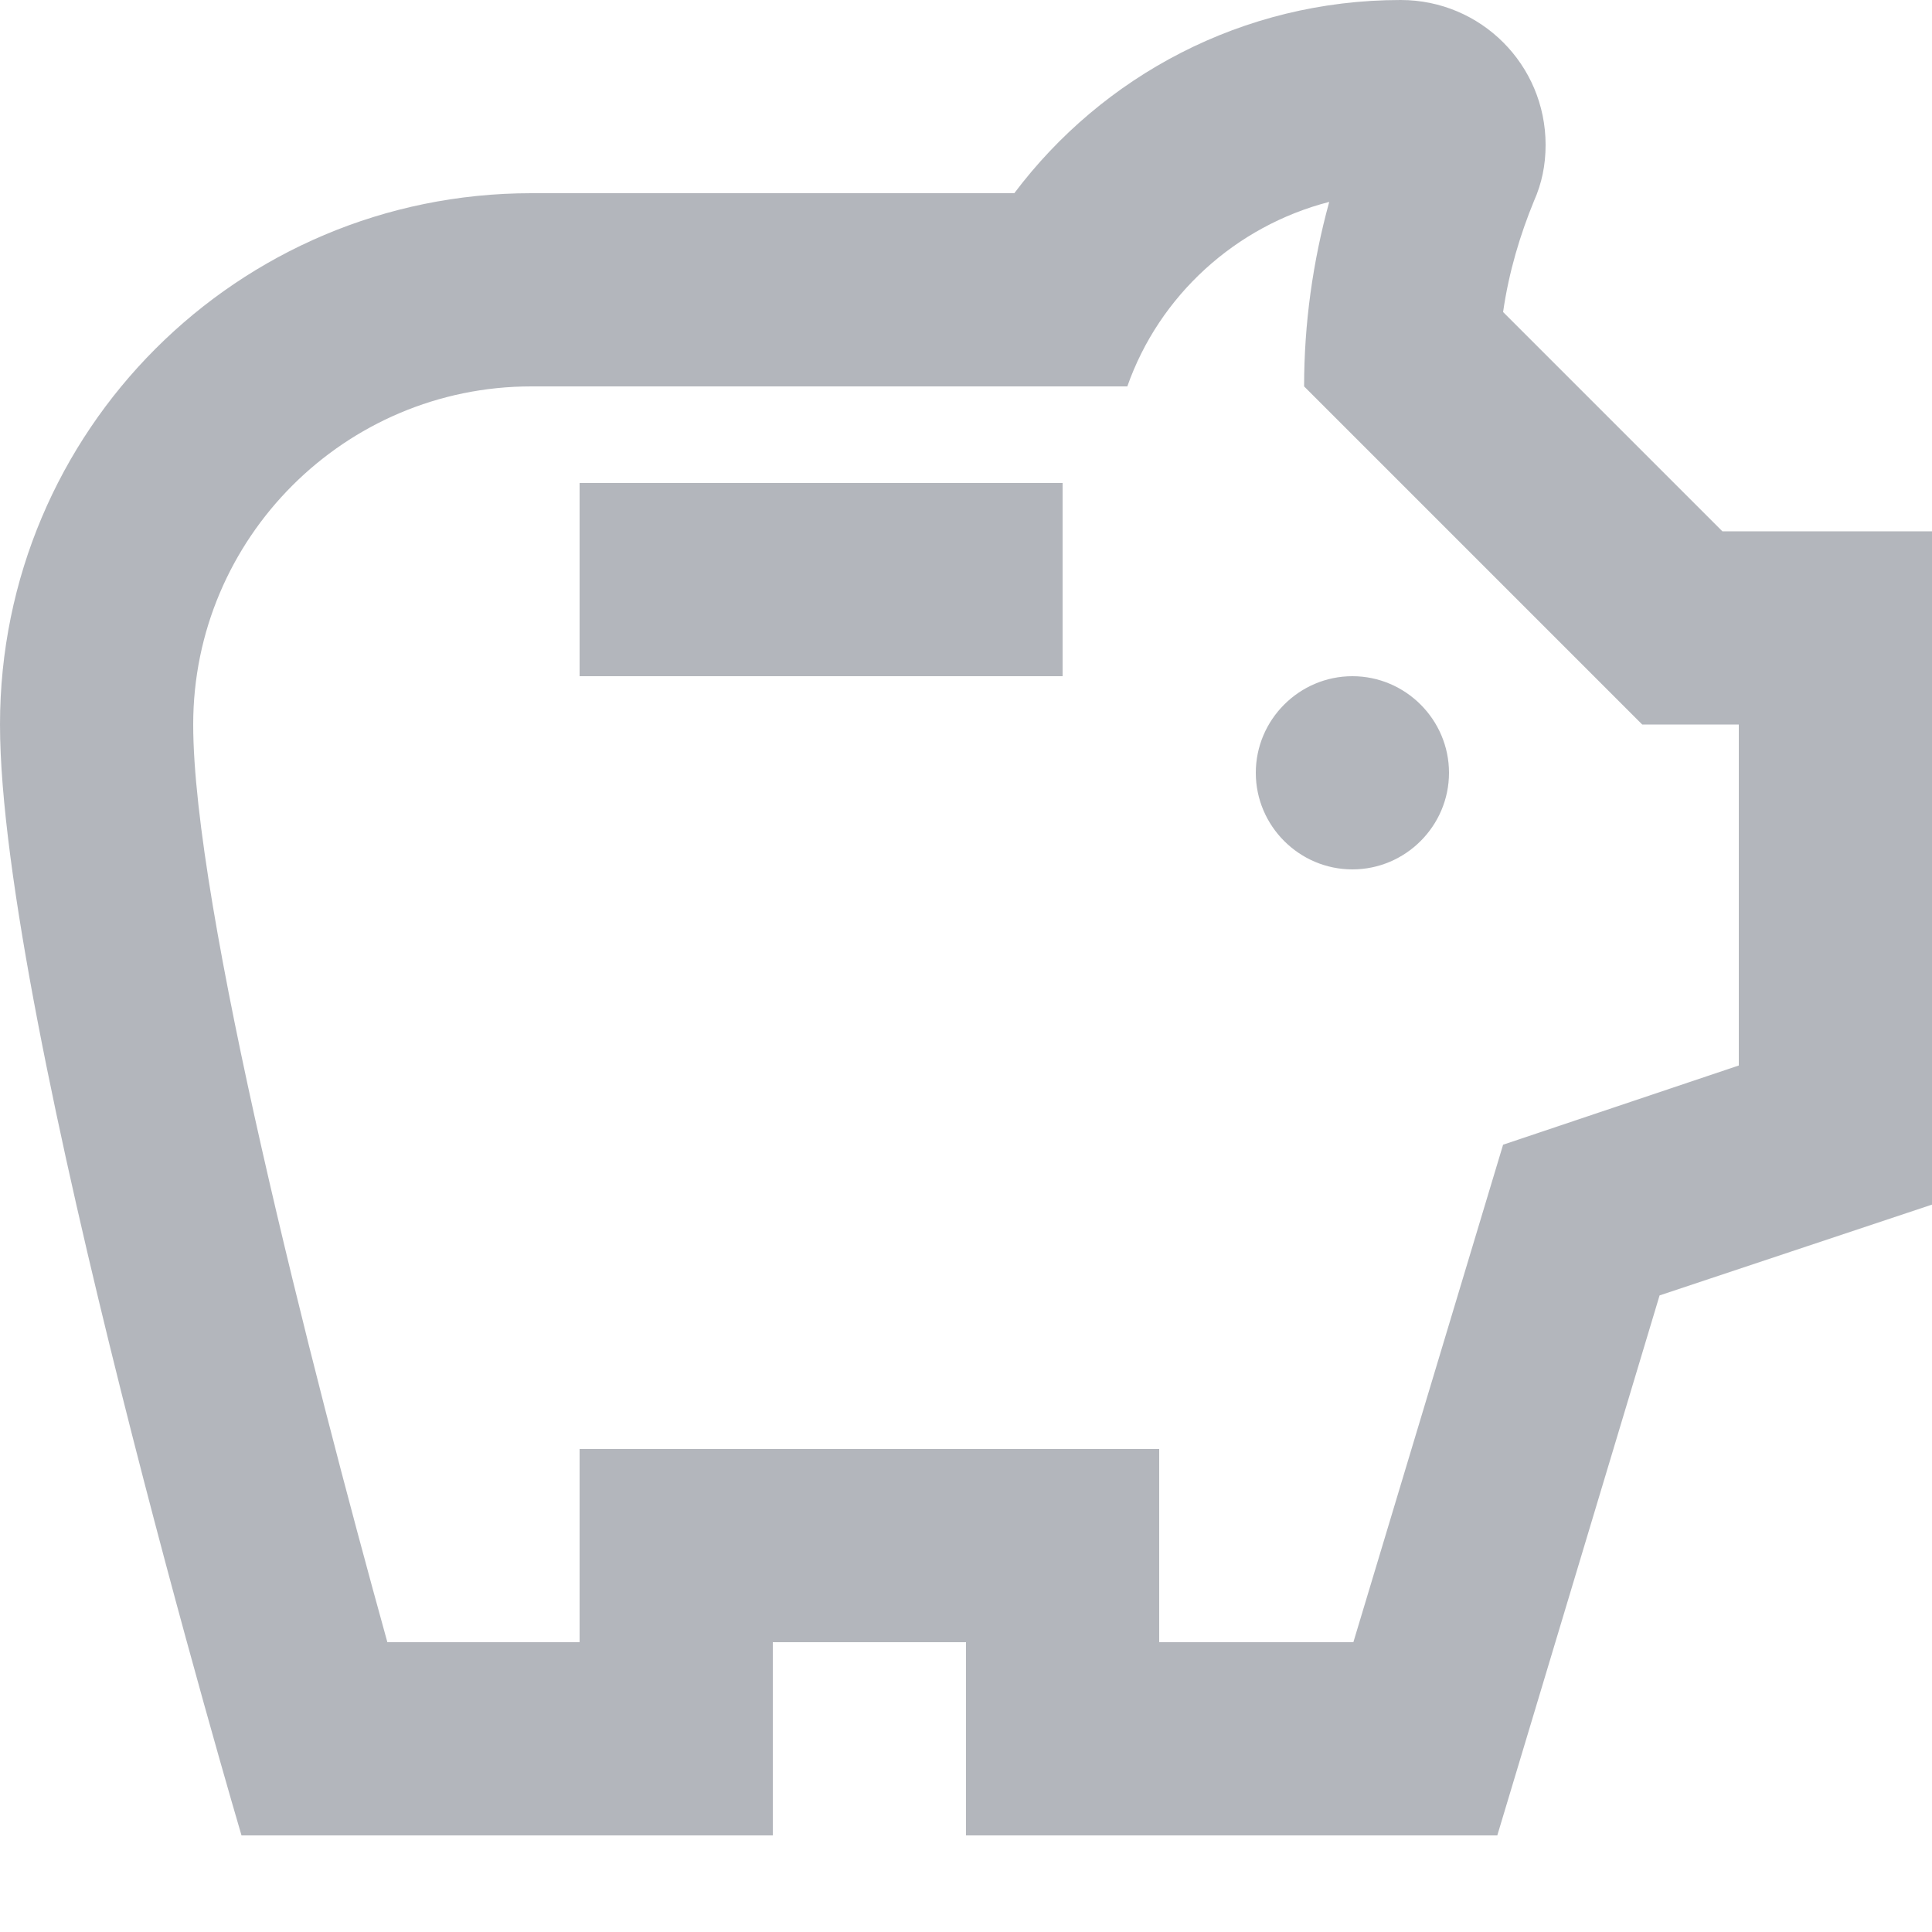 <svg width="14" height="14" viewBox="0 0 14 14" fill="none" xmlns="http://www.w3.org/2000/svg">
<path d="M9.1 5.6C9.1 5.215 9.415 4.9 9.8 4.9C10.185 4.9 10.5 5.215 10.5 5.6C10.5 5.985 10.185 6.3 9.8 6.3C9.415 6.3 9.1 5.985 9.1 5.6ZM4.2 4.9H7.7V3.5H4.2V4.9ZM14 3.85V8.729L12.026 9.387L10.85 13.3H7V11.9H5.6V13.3H1.75C1.75 13.3 0 7.378 0 5.25C0 3.122 1.722 1.4 3.85 1.4H7.35C7.987 0.553 9.002 0 10.15 0C10.731 0 11.2 0.469 11.2 1.05C11.2 1.197 11.172 1.33 11.116 1.456C11.018 1.694 10.934 1.967 10.892 2.261L12.481 3.85H14ZM12.6 5.25H11.9L9.45 2.8C9.45 2.345 9.513 1.897 9.632 1.463C8.953 1.638 8.4 2.142 8.169 2.8H3.85C2.499 2.8 1.4 3.899 1.4 5.25C1.4 6.566 2.254 9.905 2.807 11.9H4.2V10.5H8.4V11.9H9.807L10.892 8.295L12.6 7.721V5.25Z" fill="#696F7A" fill-opacity="0.5"/>
</svg>

